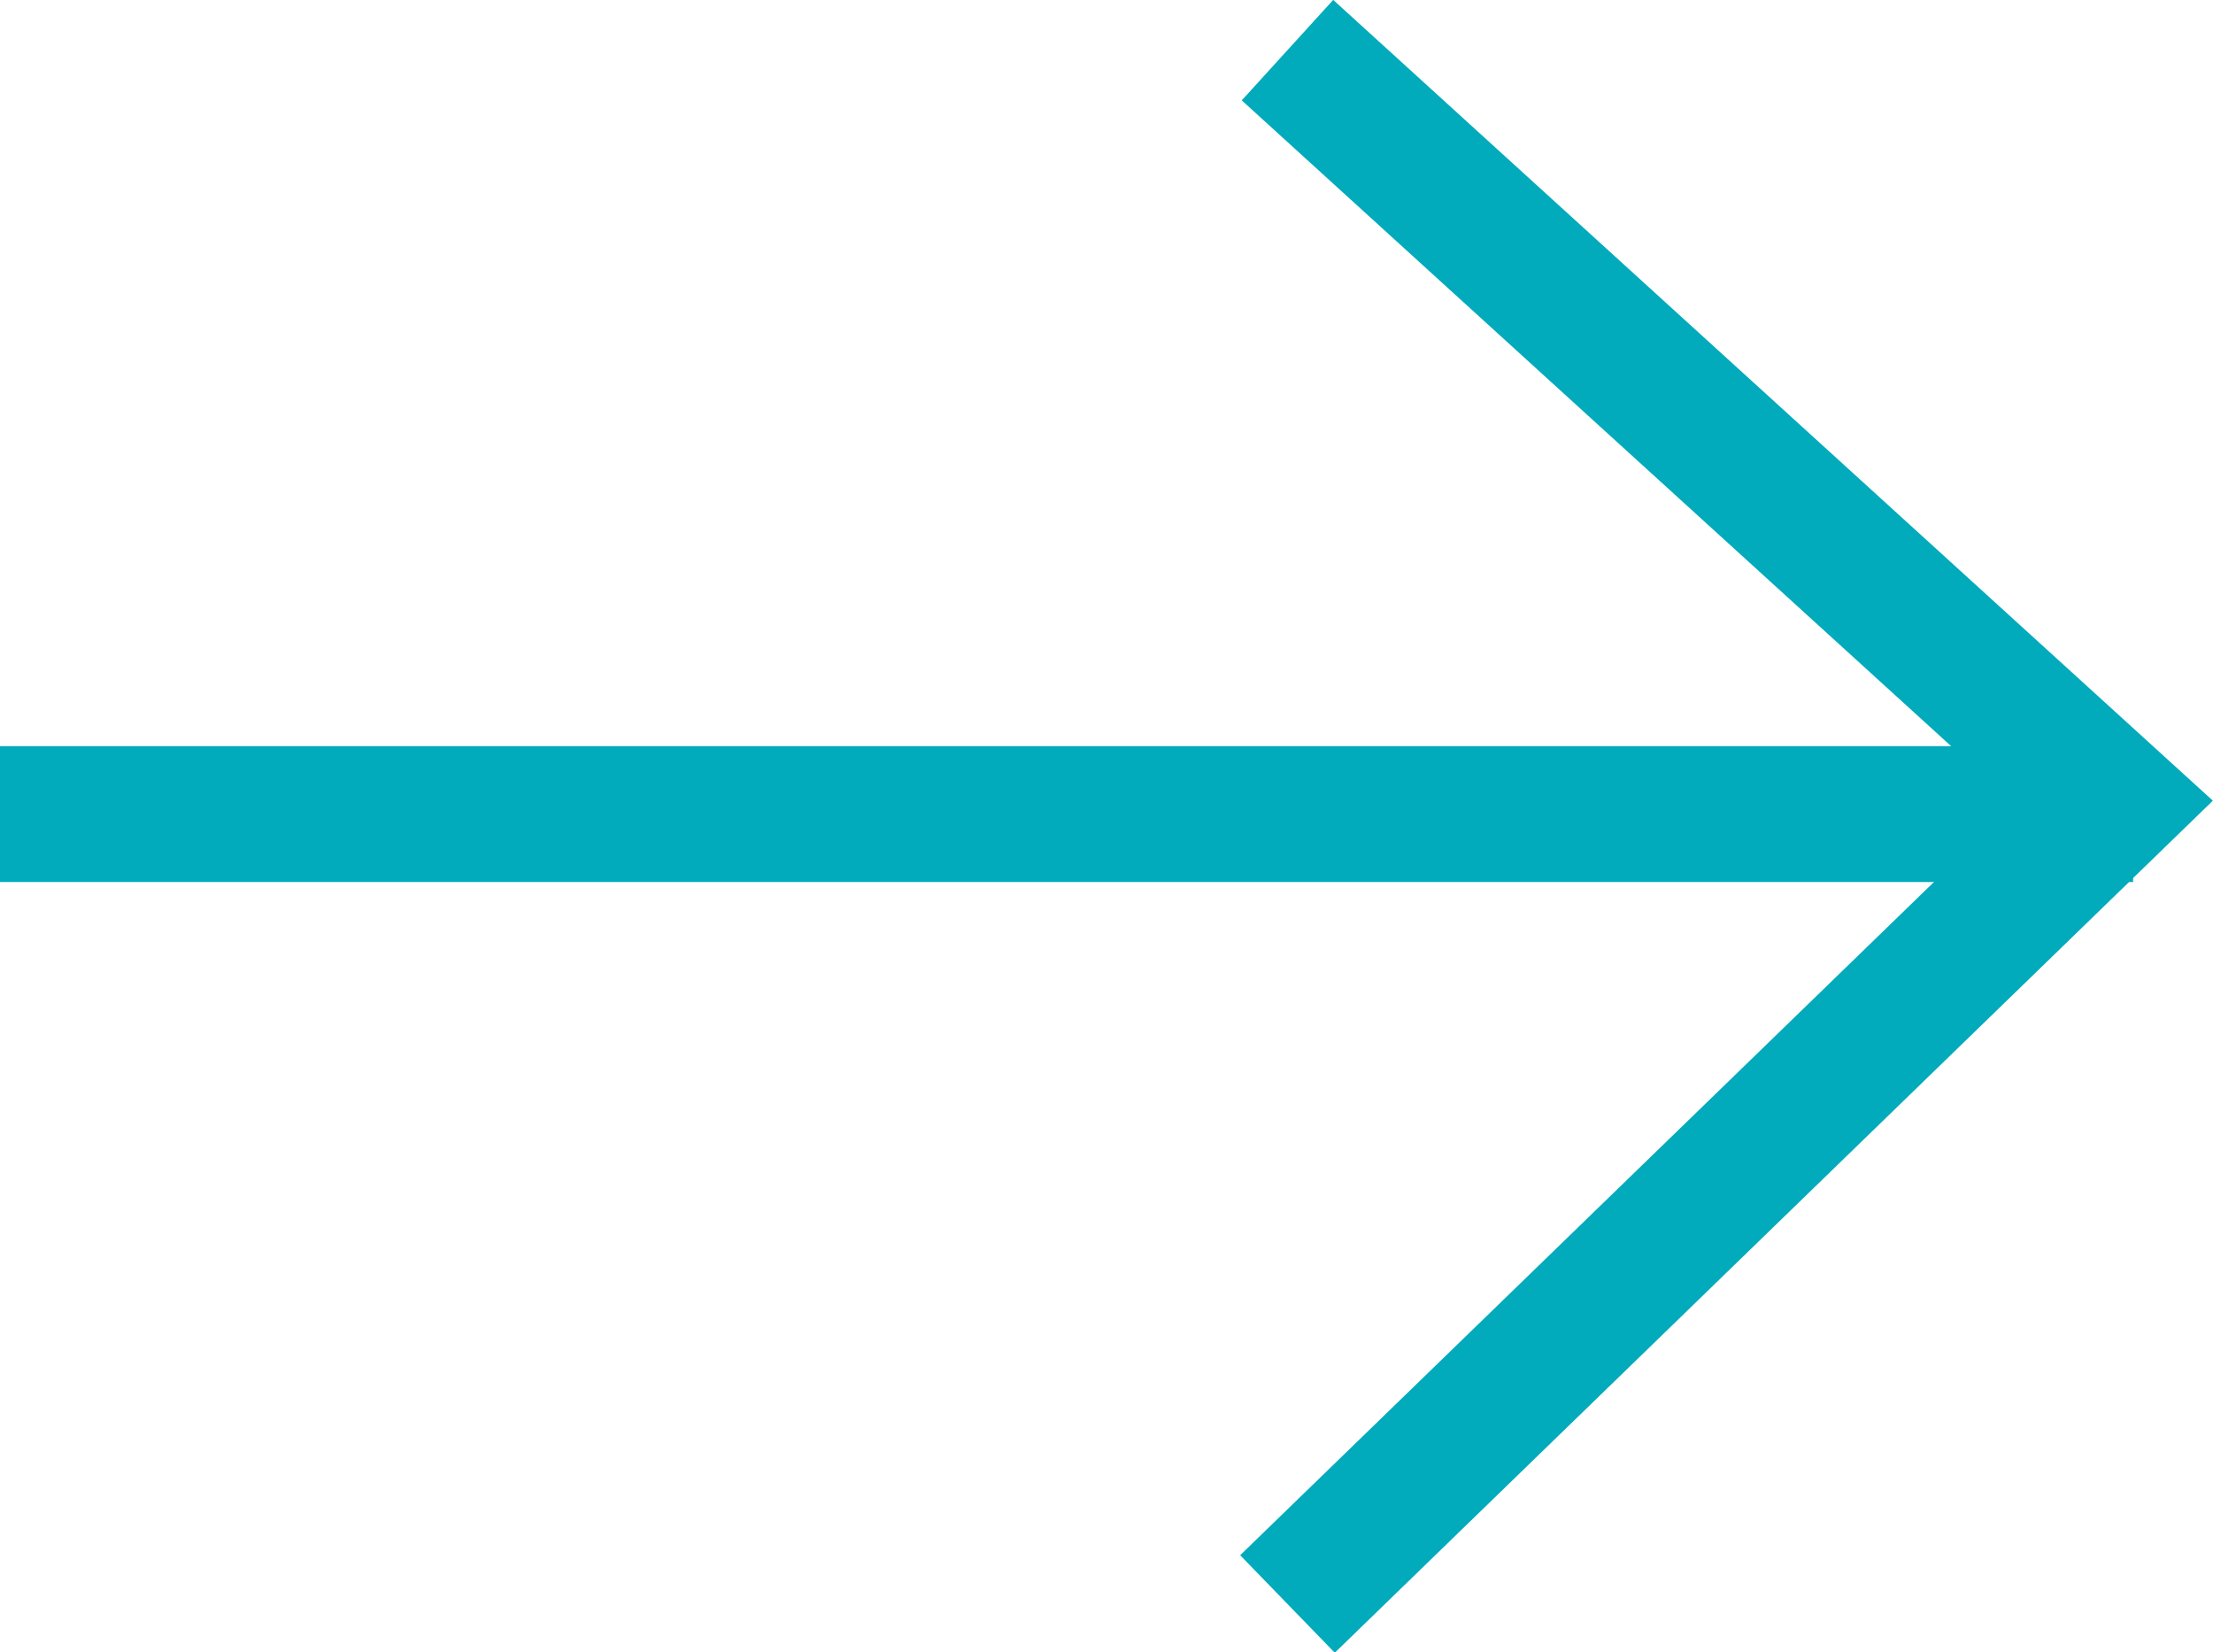 <svg xmlns="http://www.w3.org/2000/svg" width="16.288" height="12.16" viewBox="0 0 16.288 12.16">
  <g id="グループ_16" data-name="グループ 16" transform="translate(-409.489 -1504.346)">
    <line id="線_42" data-name="線 42" x2="15.7" transform="translate(409.489 1510.337)" fill="none" stroke="#01abbb" stroke-width="1"/>
    <path id="パス_7" data-name="パス 7" d="M149.157,4024.772l6.081,5.535-6.081,5.9" transform="translate(269.808 -2520.057)" fill="none" stroke="#01abbb" stroke-width="1"/>
  </g>
</svg>
